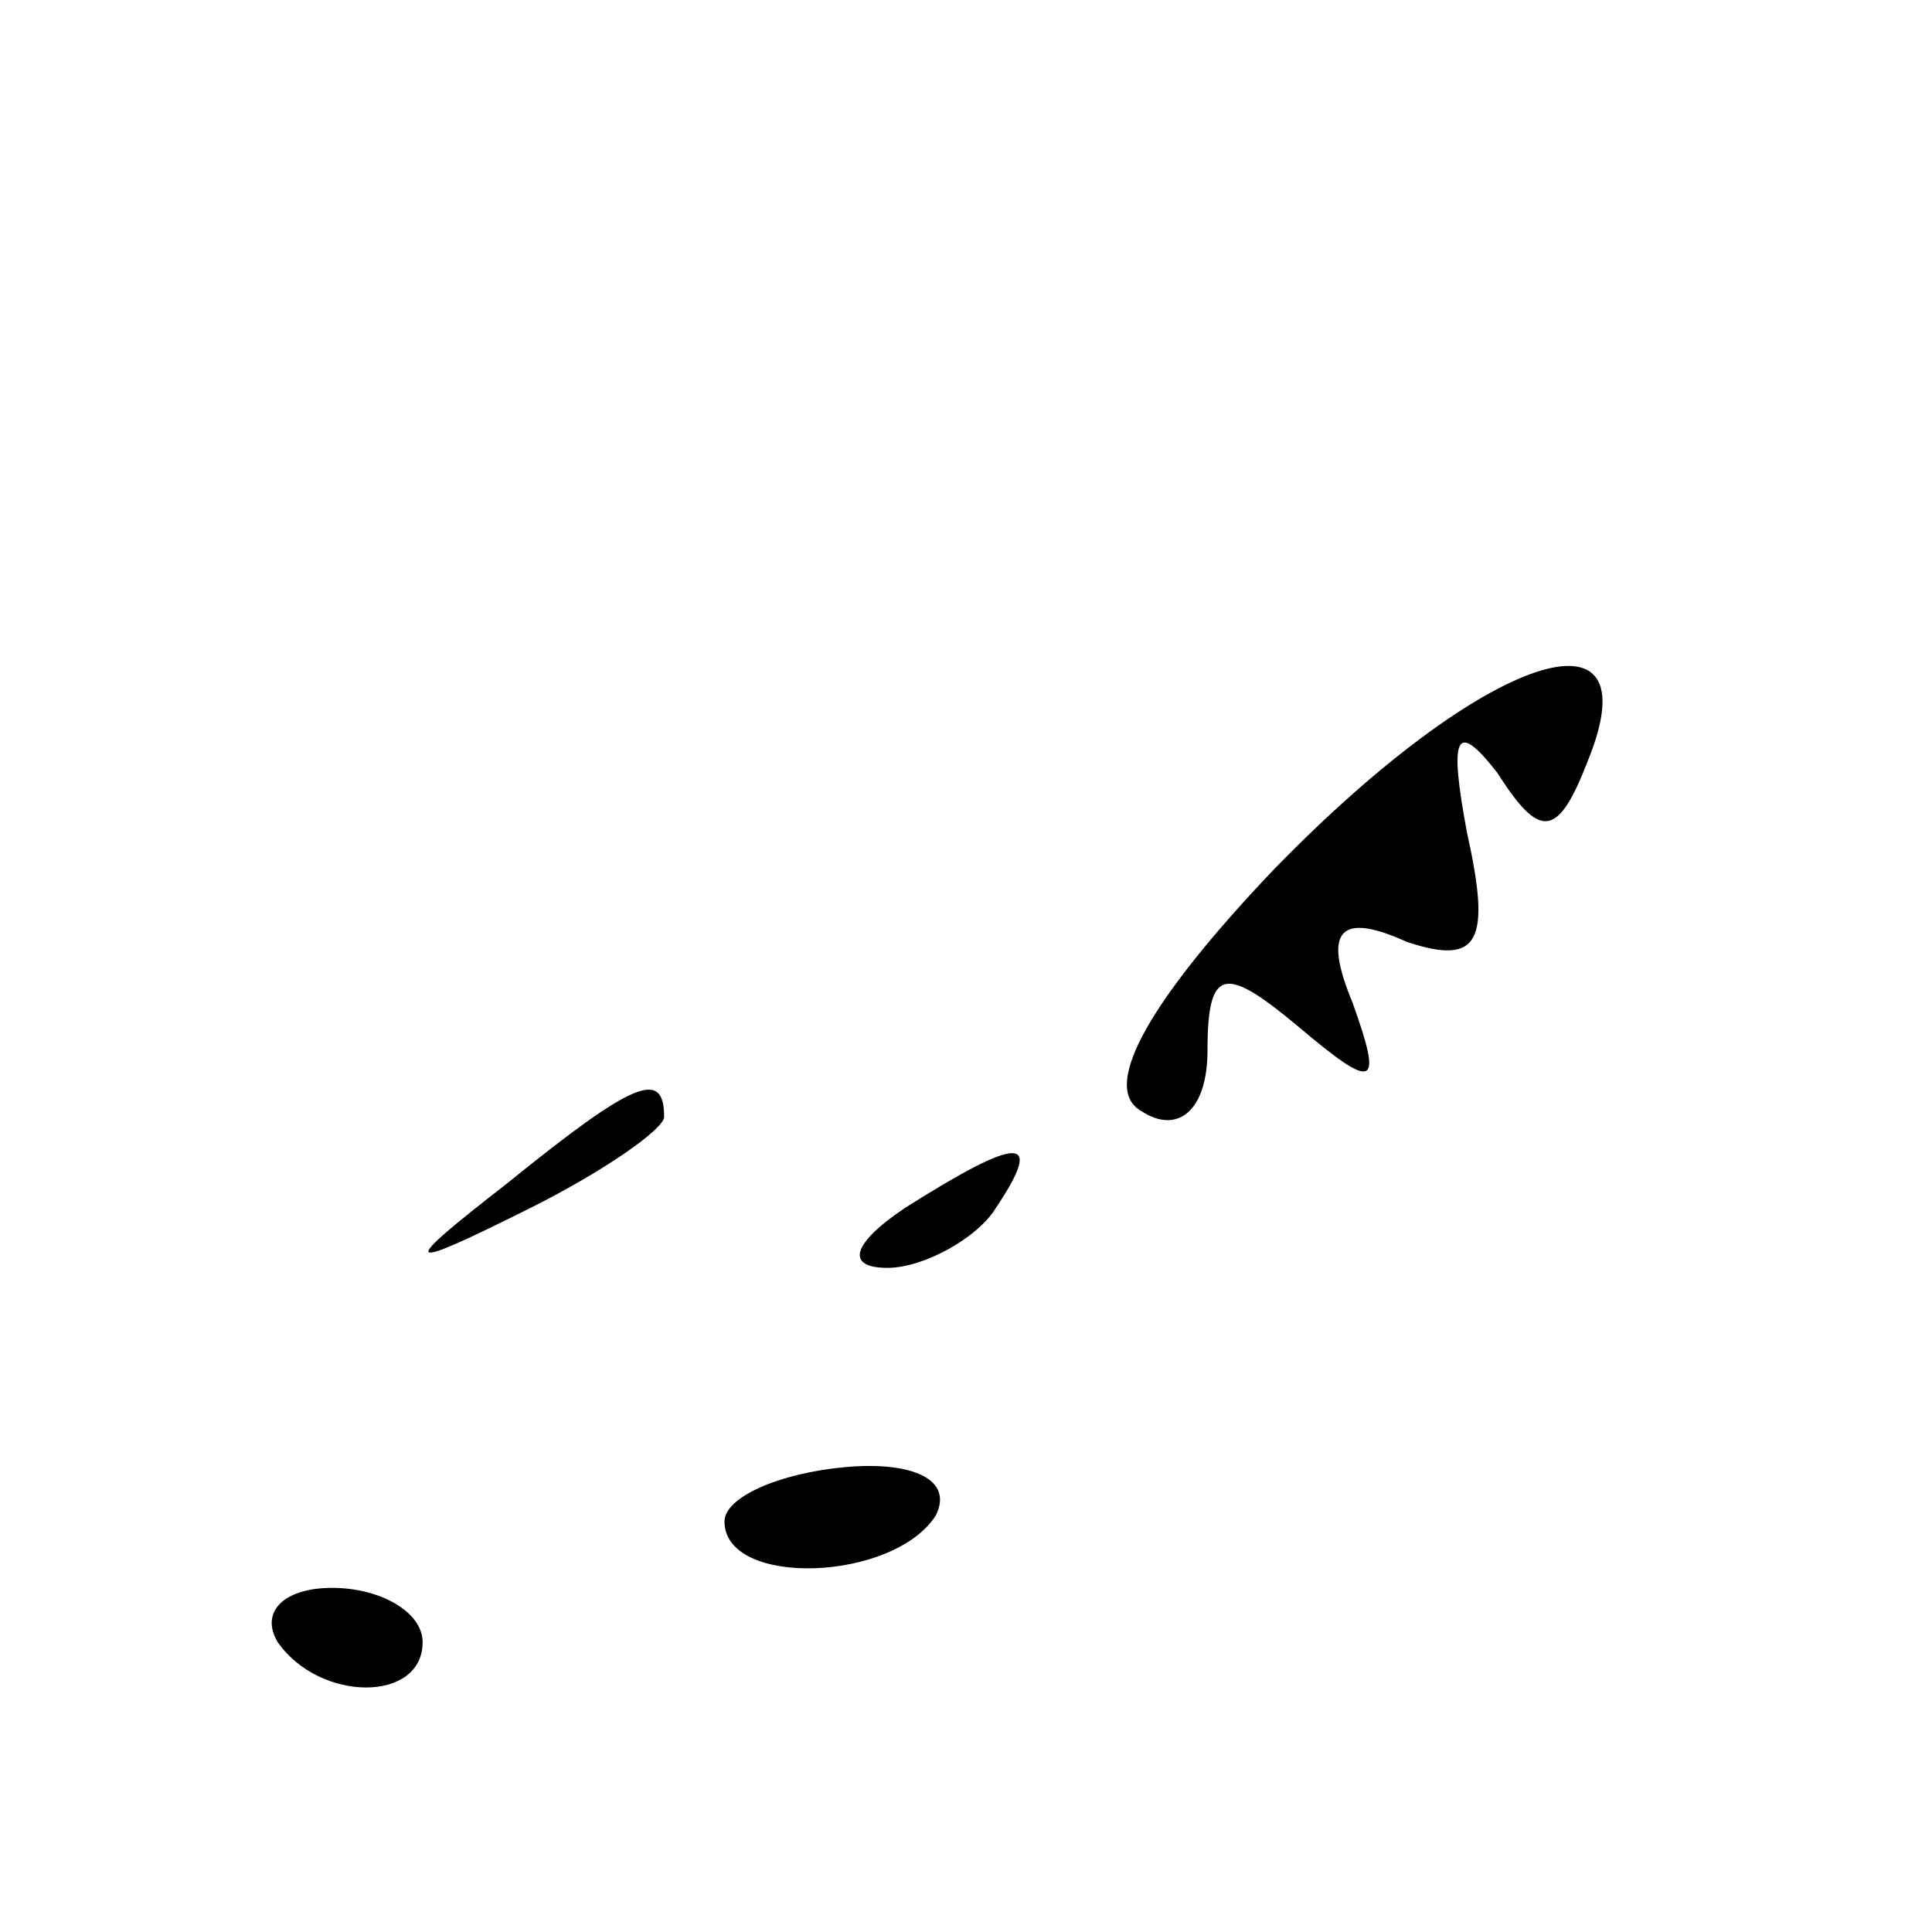 <?xml version="1.0" standalone="no"?>
<!DOCTYPE svg PUBLIC "-//W3C//DTD SVG 20010904//EN"
 "http://www.w3.org/TR/2001/REC-SVG-20010904/DTD/svg10.dtd">
<svg version="1.0" xmlns="http://www.w3.org/2000/svg"
 width="32pt" height="32pt" viewBox="0 0 32 32"
 preserveAspectRatio="xMidYMid meet">
<g transform="translate(0,32) scale(0.1,-0.1)"
fill="#000000" stroke="none">
<path fill="#000000" stroke="none" d="M211 176 c-20 -21 -29 -36 -22 -40 6
-4 11 0 11 10 0 14 3 14 15 4 13 -11 14 -10 9 4 -5 12 -2 15 9 10 12 -4 14 0
10 18 -3 16 -2 19 5 10 7 -11 10 -11 15 2 11 27 -17 18 -52 -18z"/>
<path fill="#000000" stroke="none" d="M84 124 c-18 -14 -18 -15 4 -4 12 6 22
13 22 15 0 8 -5 6 -26 -11z"/>
<path fill="#000000" stroke="none" d="M150 120 c-9 -6 -10 -10 -3 -10 6 0 15
5 18 10 8 12 4 12 -15 0z"/>
<path fill="#000000" stroke="none" d="M120 68 c0 -11 28 -10 35 1 3 6 -4 9
-15 8 -11 -1 -20 -5 -20 -9z"/>
<path fill="#000000" stroke="none" d="M46 48 c7 -10 24 -10 24 0 0 5 -7 9
-15 9 -8 0 -12 -4 -9 -9z"/>
</g>
</svg>
